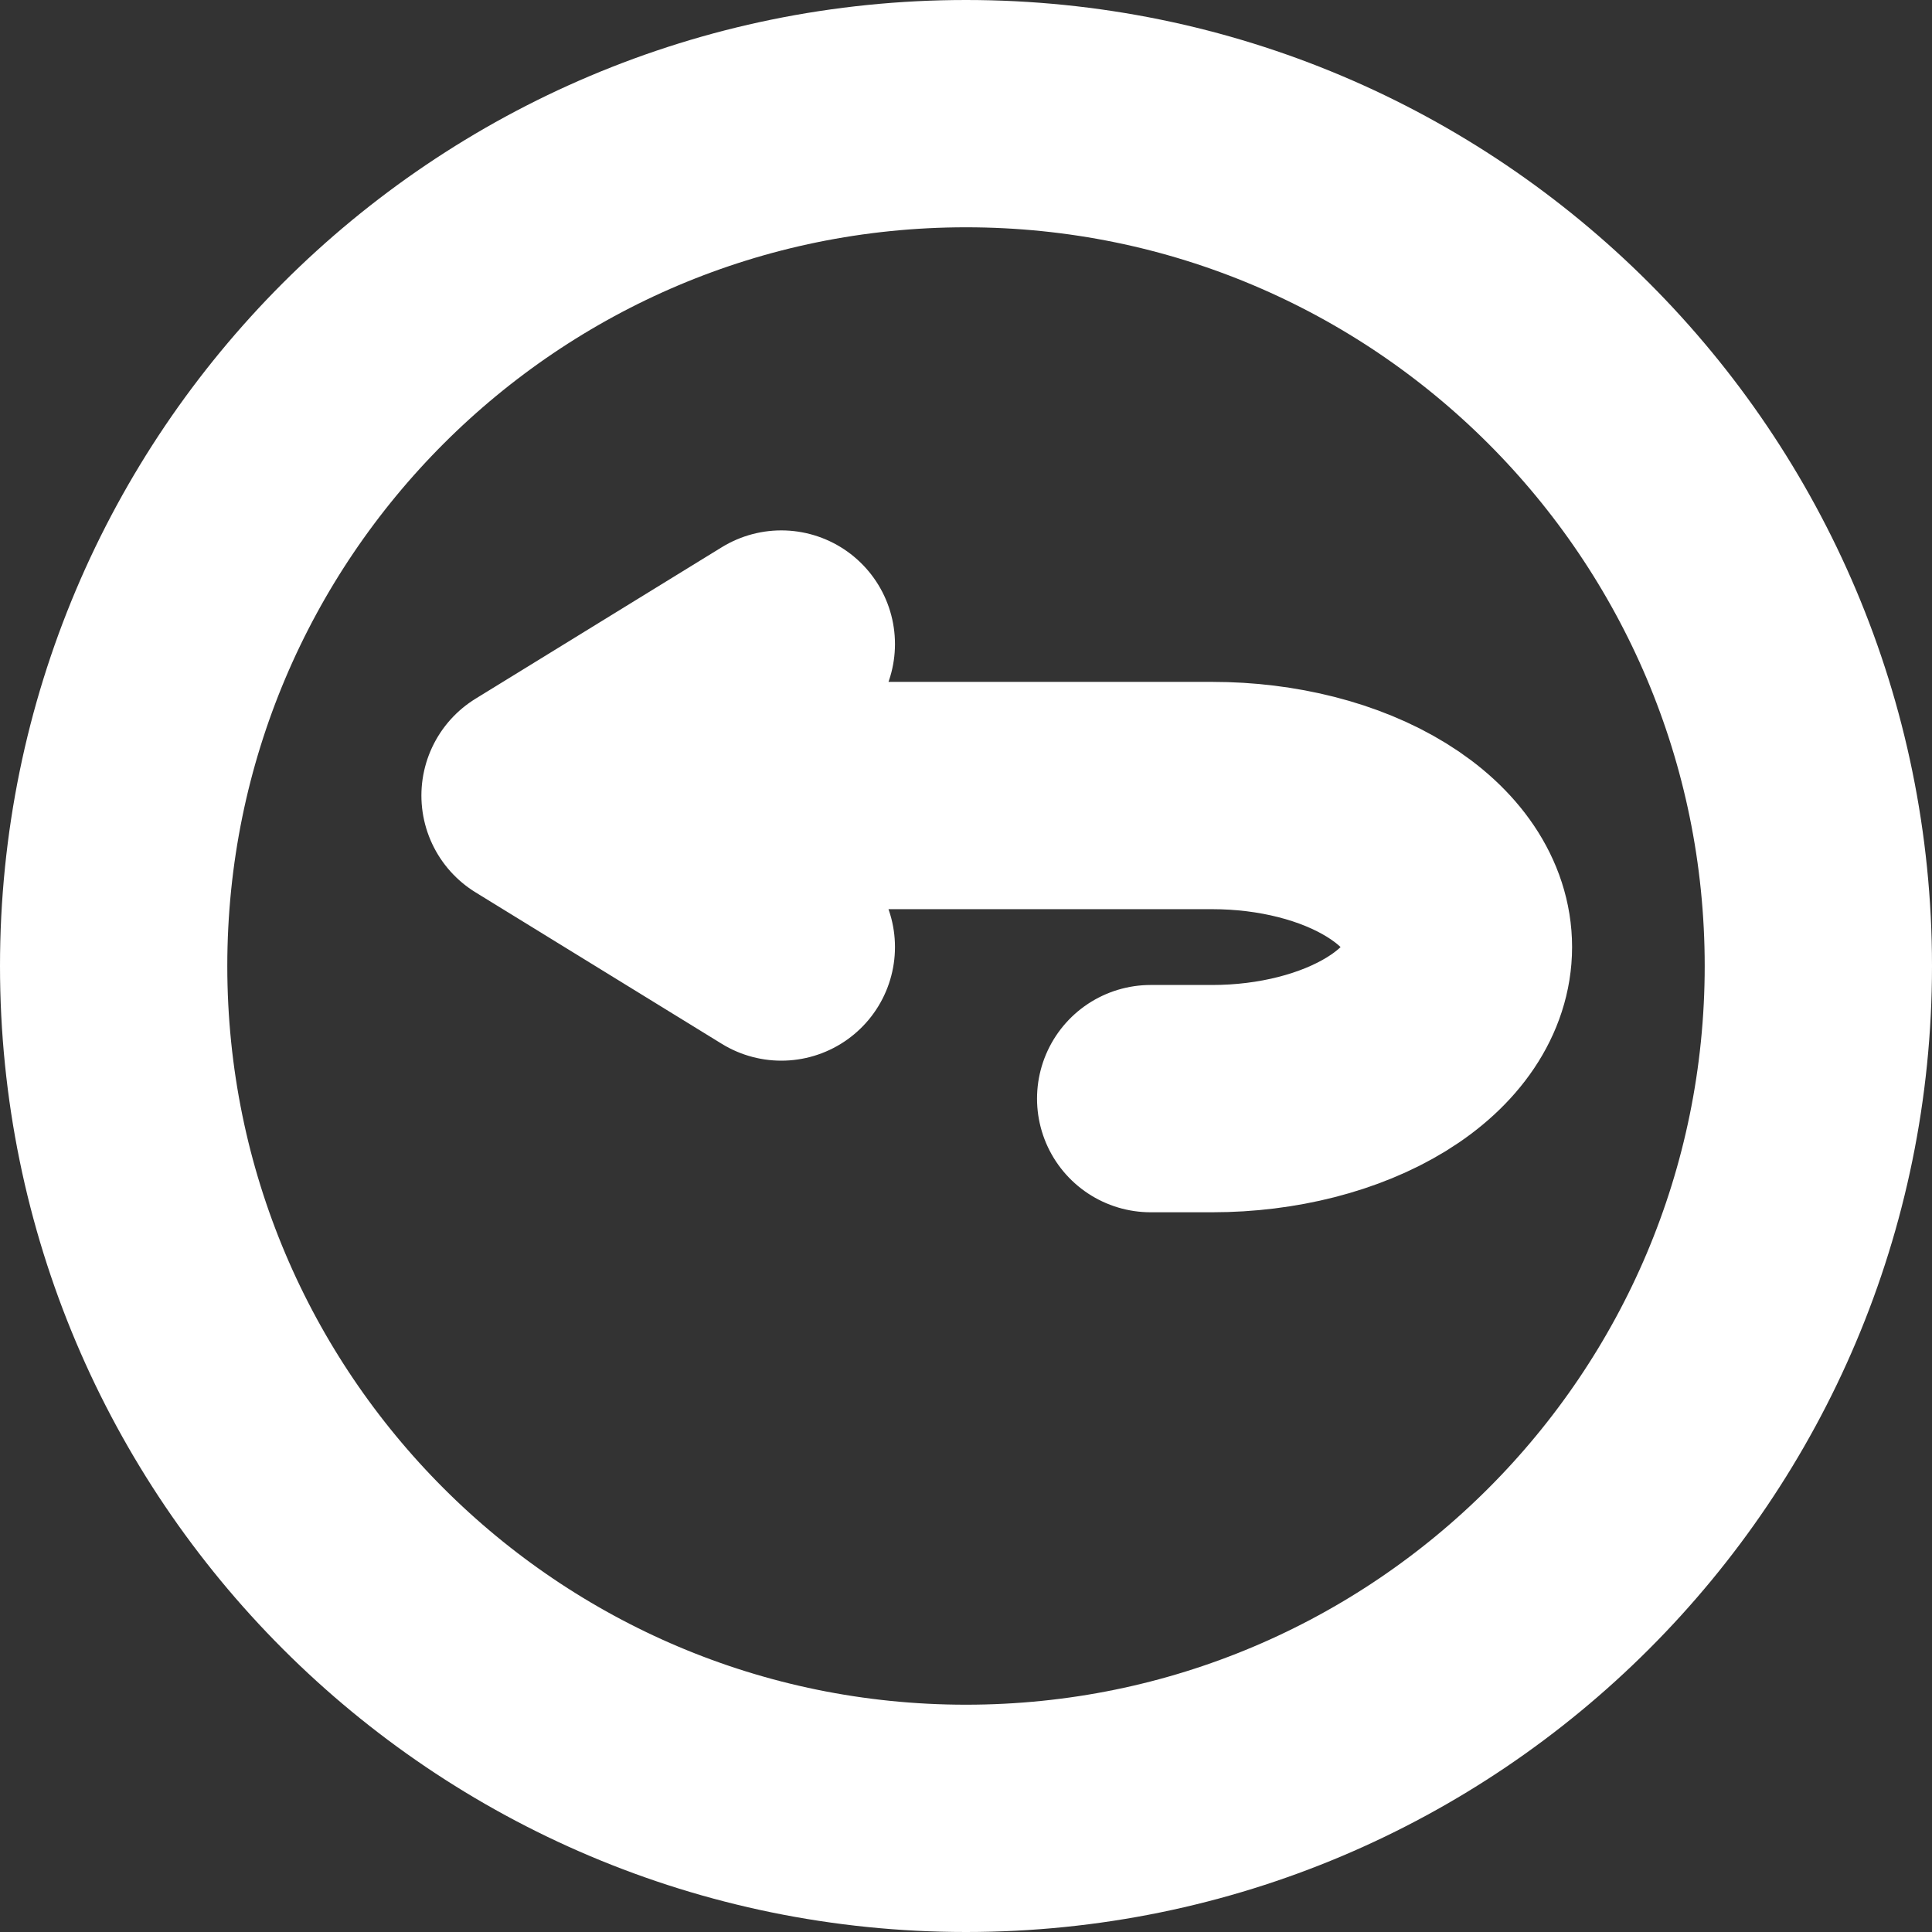 <svg width="17" height="17" viewBox="0 0 17 17" fill="none" xmlns="http://www.w3.org/2000/svg">
<rect x="0" y="0" width="17" height="17" fill="#333333" stroke="none"/>
<path d="M6.875 8.333L4.708 7M4.708 7L6.875 5.667M4.708 7H10.667C11.241 7 11.792 7.14 12.199 7.391C12.605 7.641 12.833 7.98 12.833 8.333C12.833 8.687 12.605 9.026 12.199 9.276C11.792 9.526 11.241 9.667 10.667 9.667H10.125M16 8.5C16 12.642 12.642 16 8.5 16C4.358 16 1 12.642 1 8.5C1 4.358 4.358 1 8.5 1C12.642 1 16 4.358 16 8.5Z" stroke="white" stroke-width="2" stroke-linecap="round" stroke-linejoin="round"/>
</svg>
